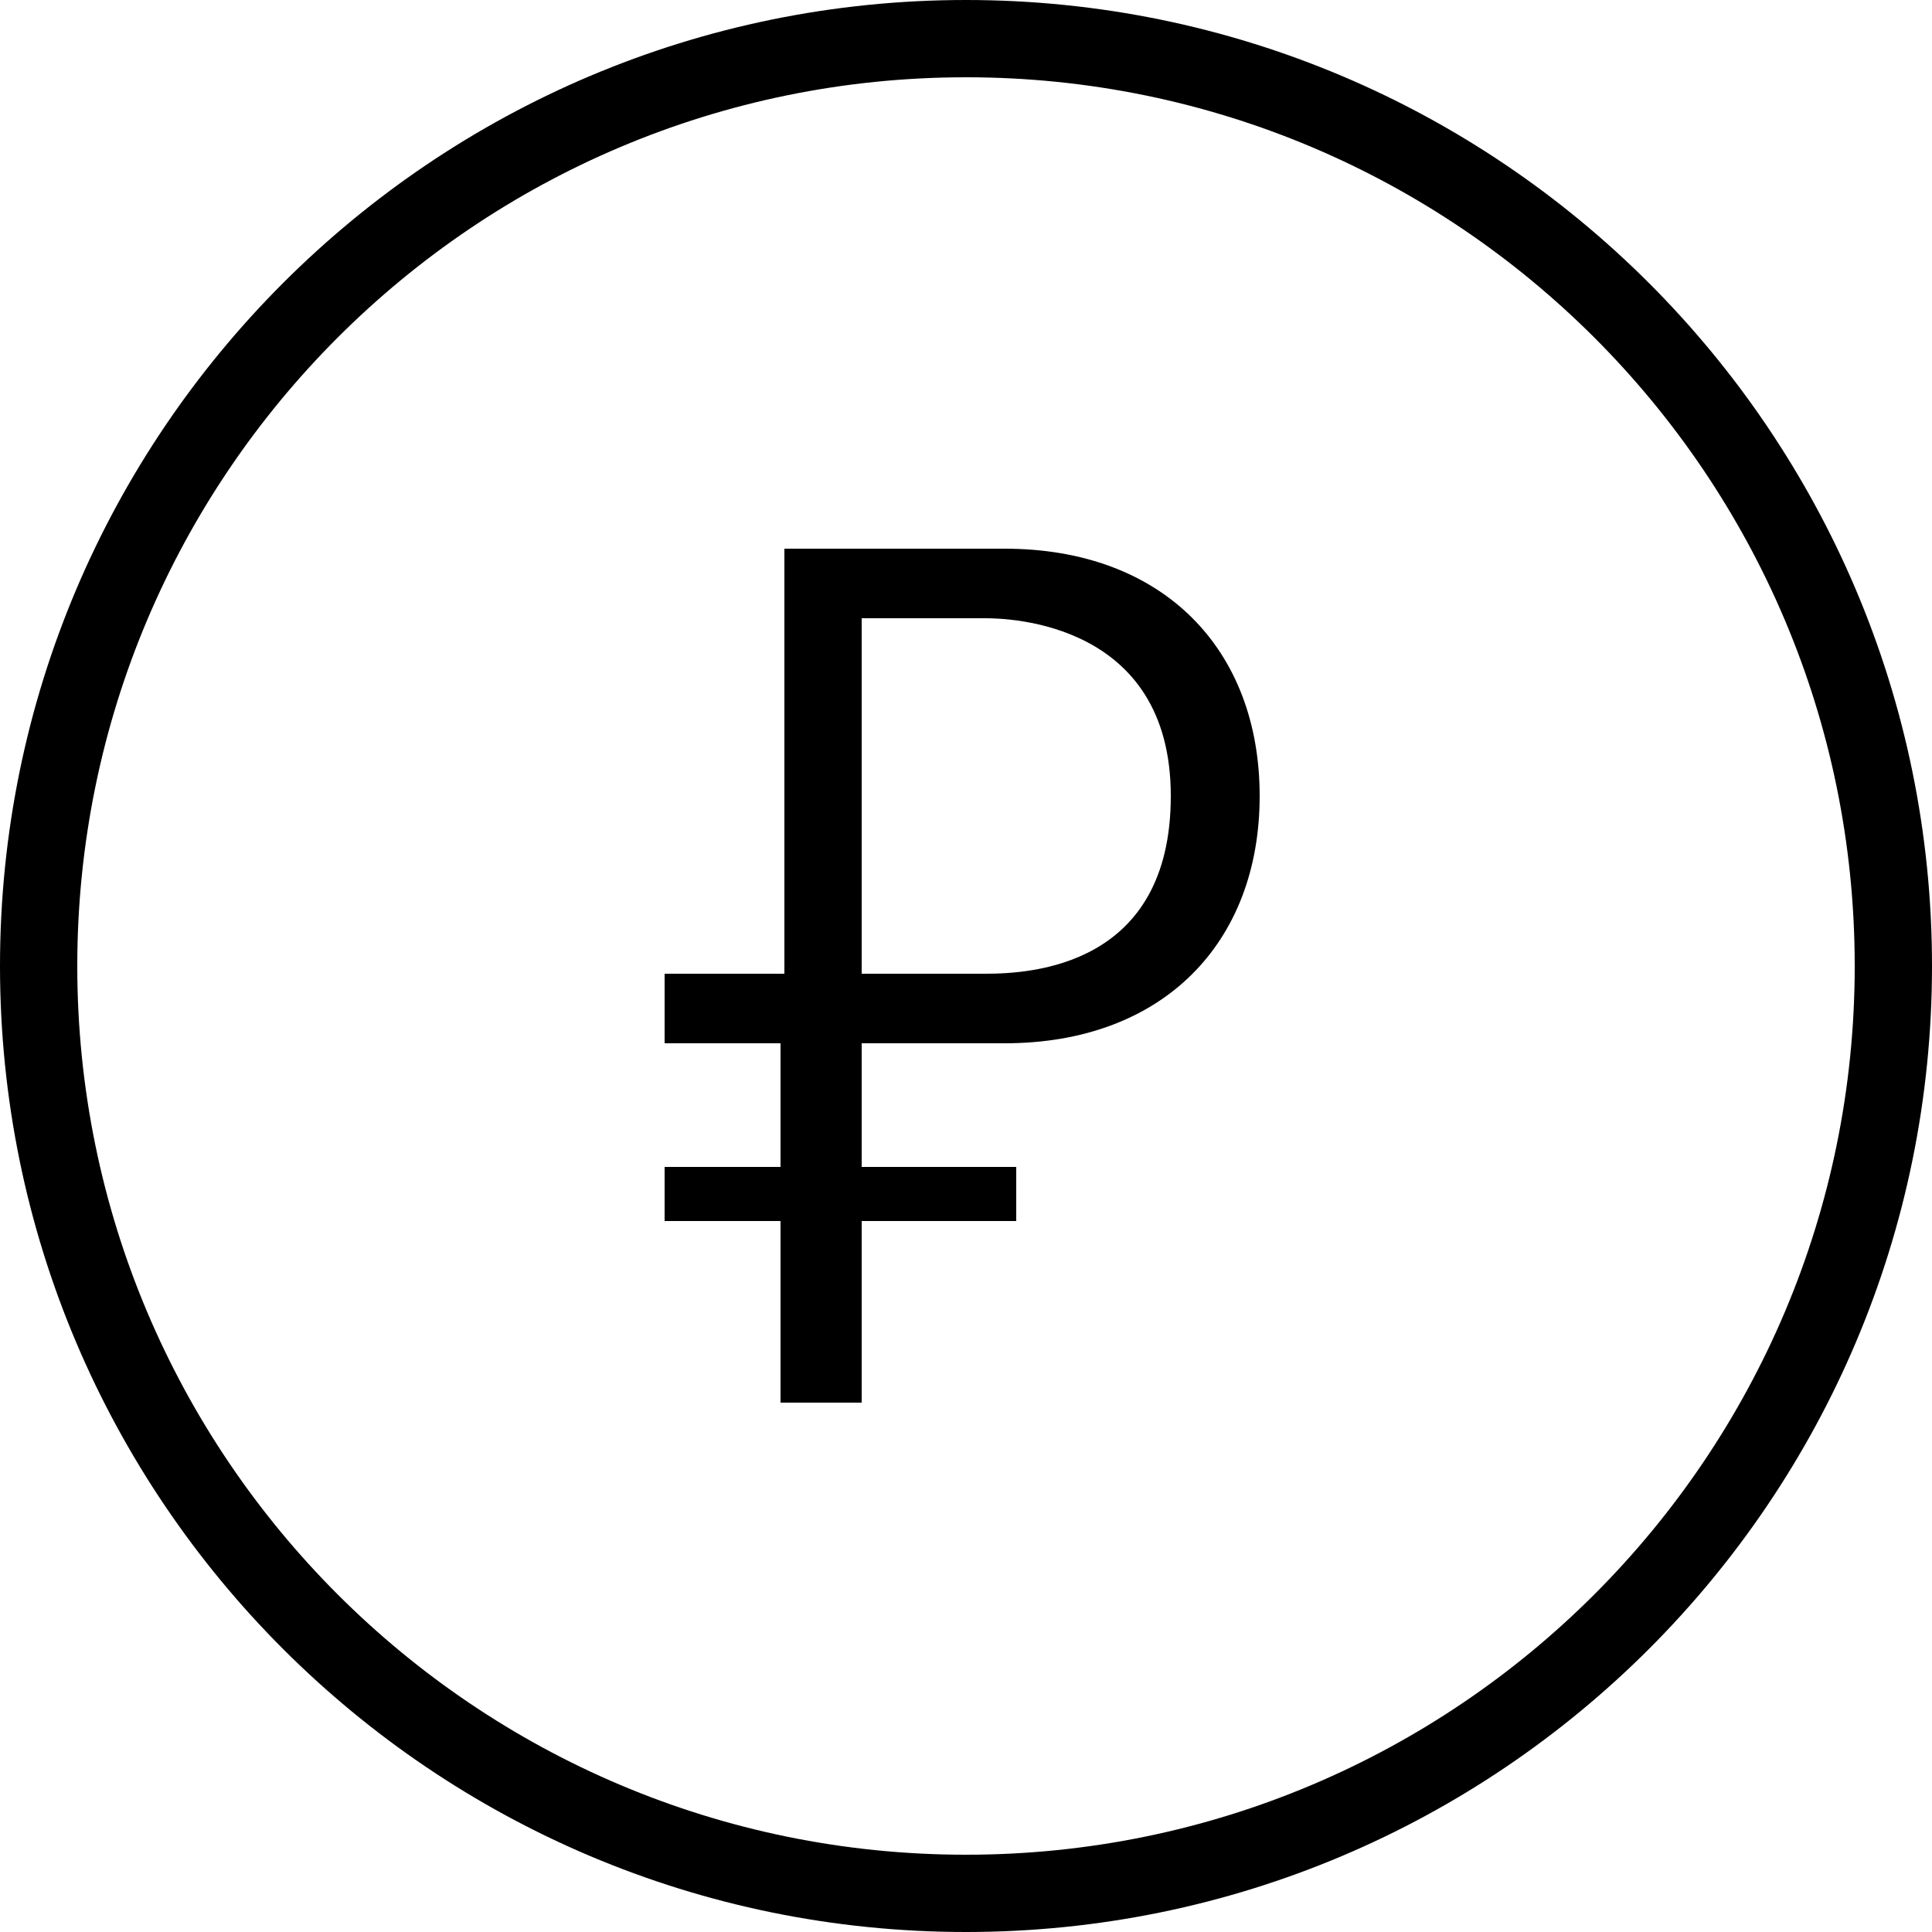 <svg xmlns="http://www.w3.org/2000/svg" viewBox="0 0 50 50"><path d="M25 50C11.2 50 0 38.8 0 25S11.2 0 25 0s25 11.2 25 25-11.2 25-25 25zm0-48C12.3 2 2 12.3 2 25s10.3 23 23 23 23-10.3 23-23S37.7 2 25 2z"/><path d="M17.3 25.2h3v-11H26c4.1 0 6.6 2.6 6.6 6.4S30.1 27 26 27h-3.7v3.2h4v1.4h-4v4.7h-2.1v-4.7h-3v-1.4h3V27h-3v-1.8zm5 0h3.2c1.2 0 4.8-.2 4.8-4.6 0-4.5-4.2-4.6-4.8-4.6h-3.2v9.2z"/></svg>